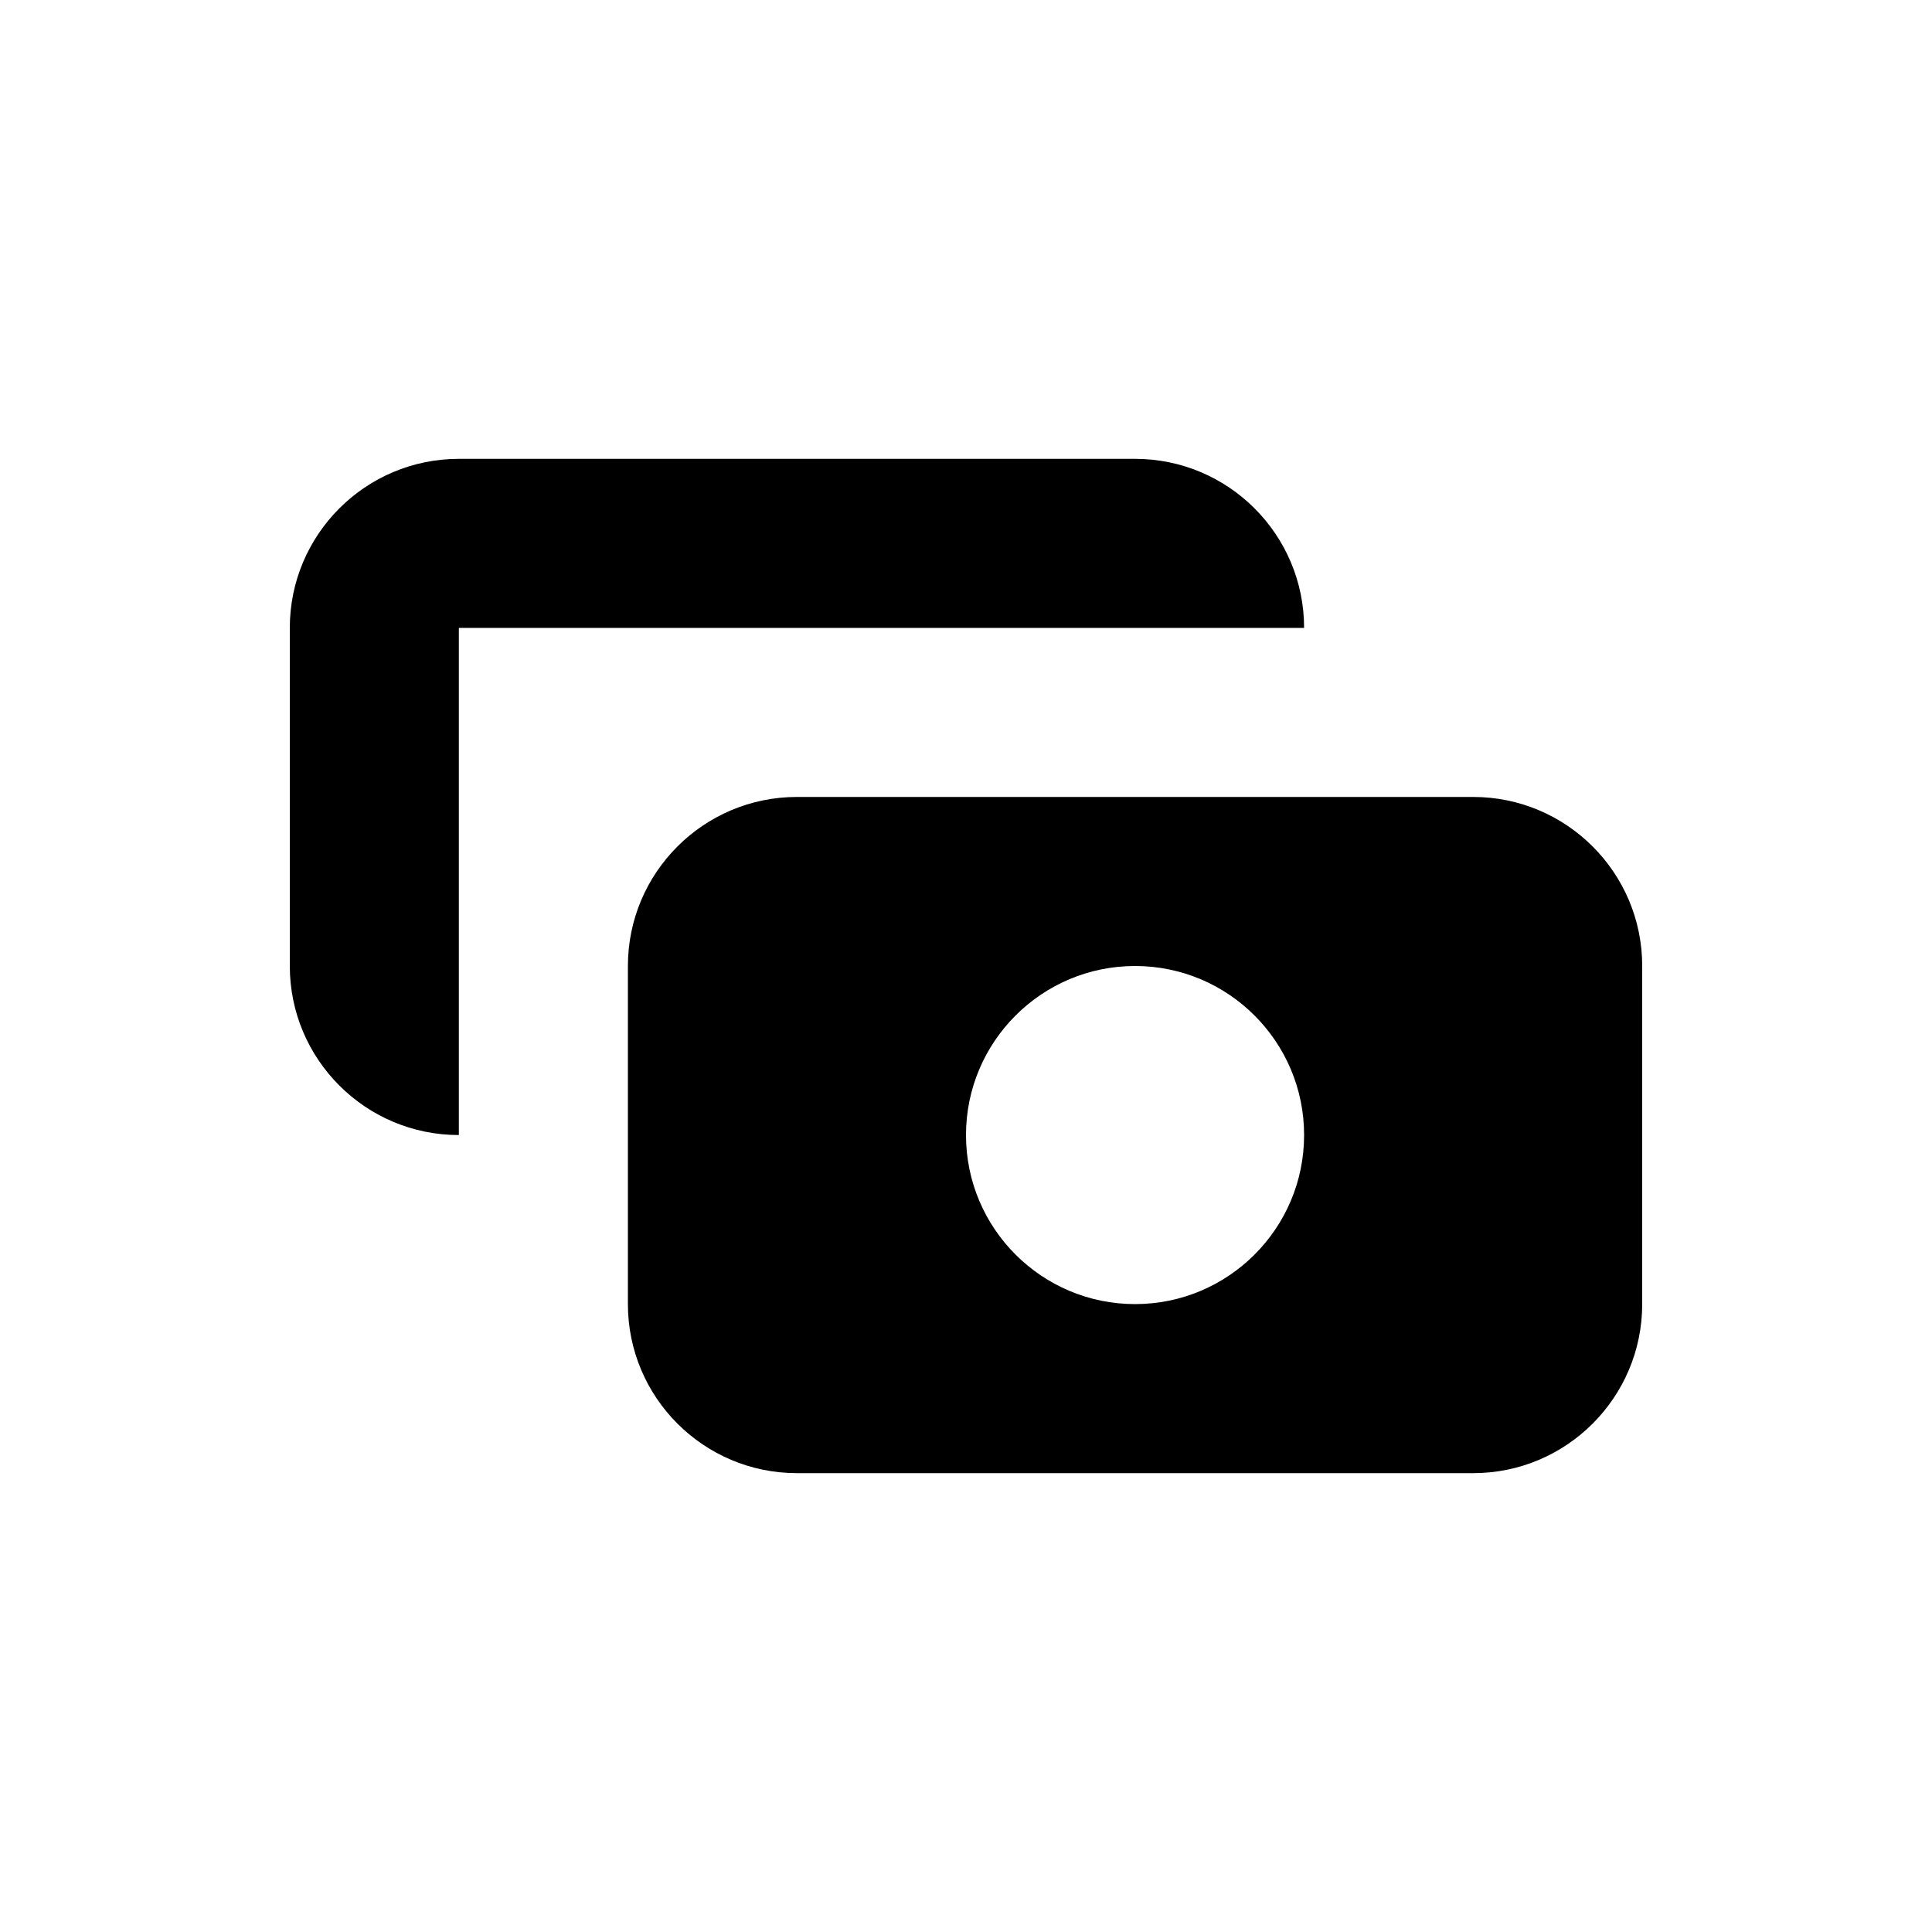<svg viewBox="0 0 20 20" xmlns="http://www.w3.org/2000/svg">
<path d="M4.75 4.75C3.784 4.75 3 5.534 3 6.5V10C3 10.966 3.784 11.75 4.75 11.75L4.75 6.5H13.5C13.5 5.534 12.716 4.75 11.75 4.75H4.75Z" fill="inherit"/>
<path fill-rule="evenodd" clip-rule="evenodd" d="M6.5 10C6.5 9.034 7.284 8.25 8.25 8.25H15.25C16.216 8.25 17 9.034 17 10V13.5C17 14.466 16.216 15.25 15.25 15.25H8.25C7.284 15.25 6.5 14.466 6.5 13.5V10ZM11.75 13.5C12.716 13.5 13.5 12.716 13.5 11.75C13.5 10.784 12.716 10 11.75 10C10.784 10 10 10.784 10 11.75C10 12.716 10.784 13.5 11.75 13.5Z" fill="inherit"/>
</svg>
